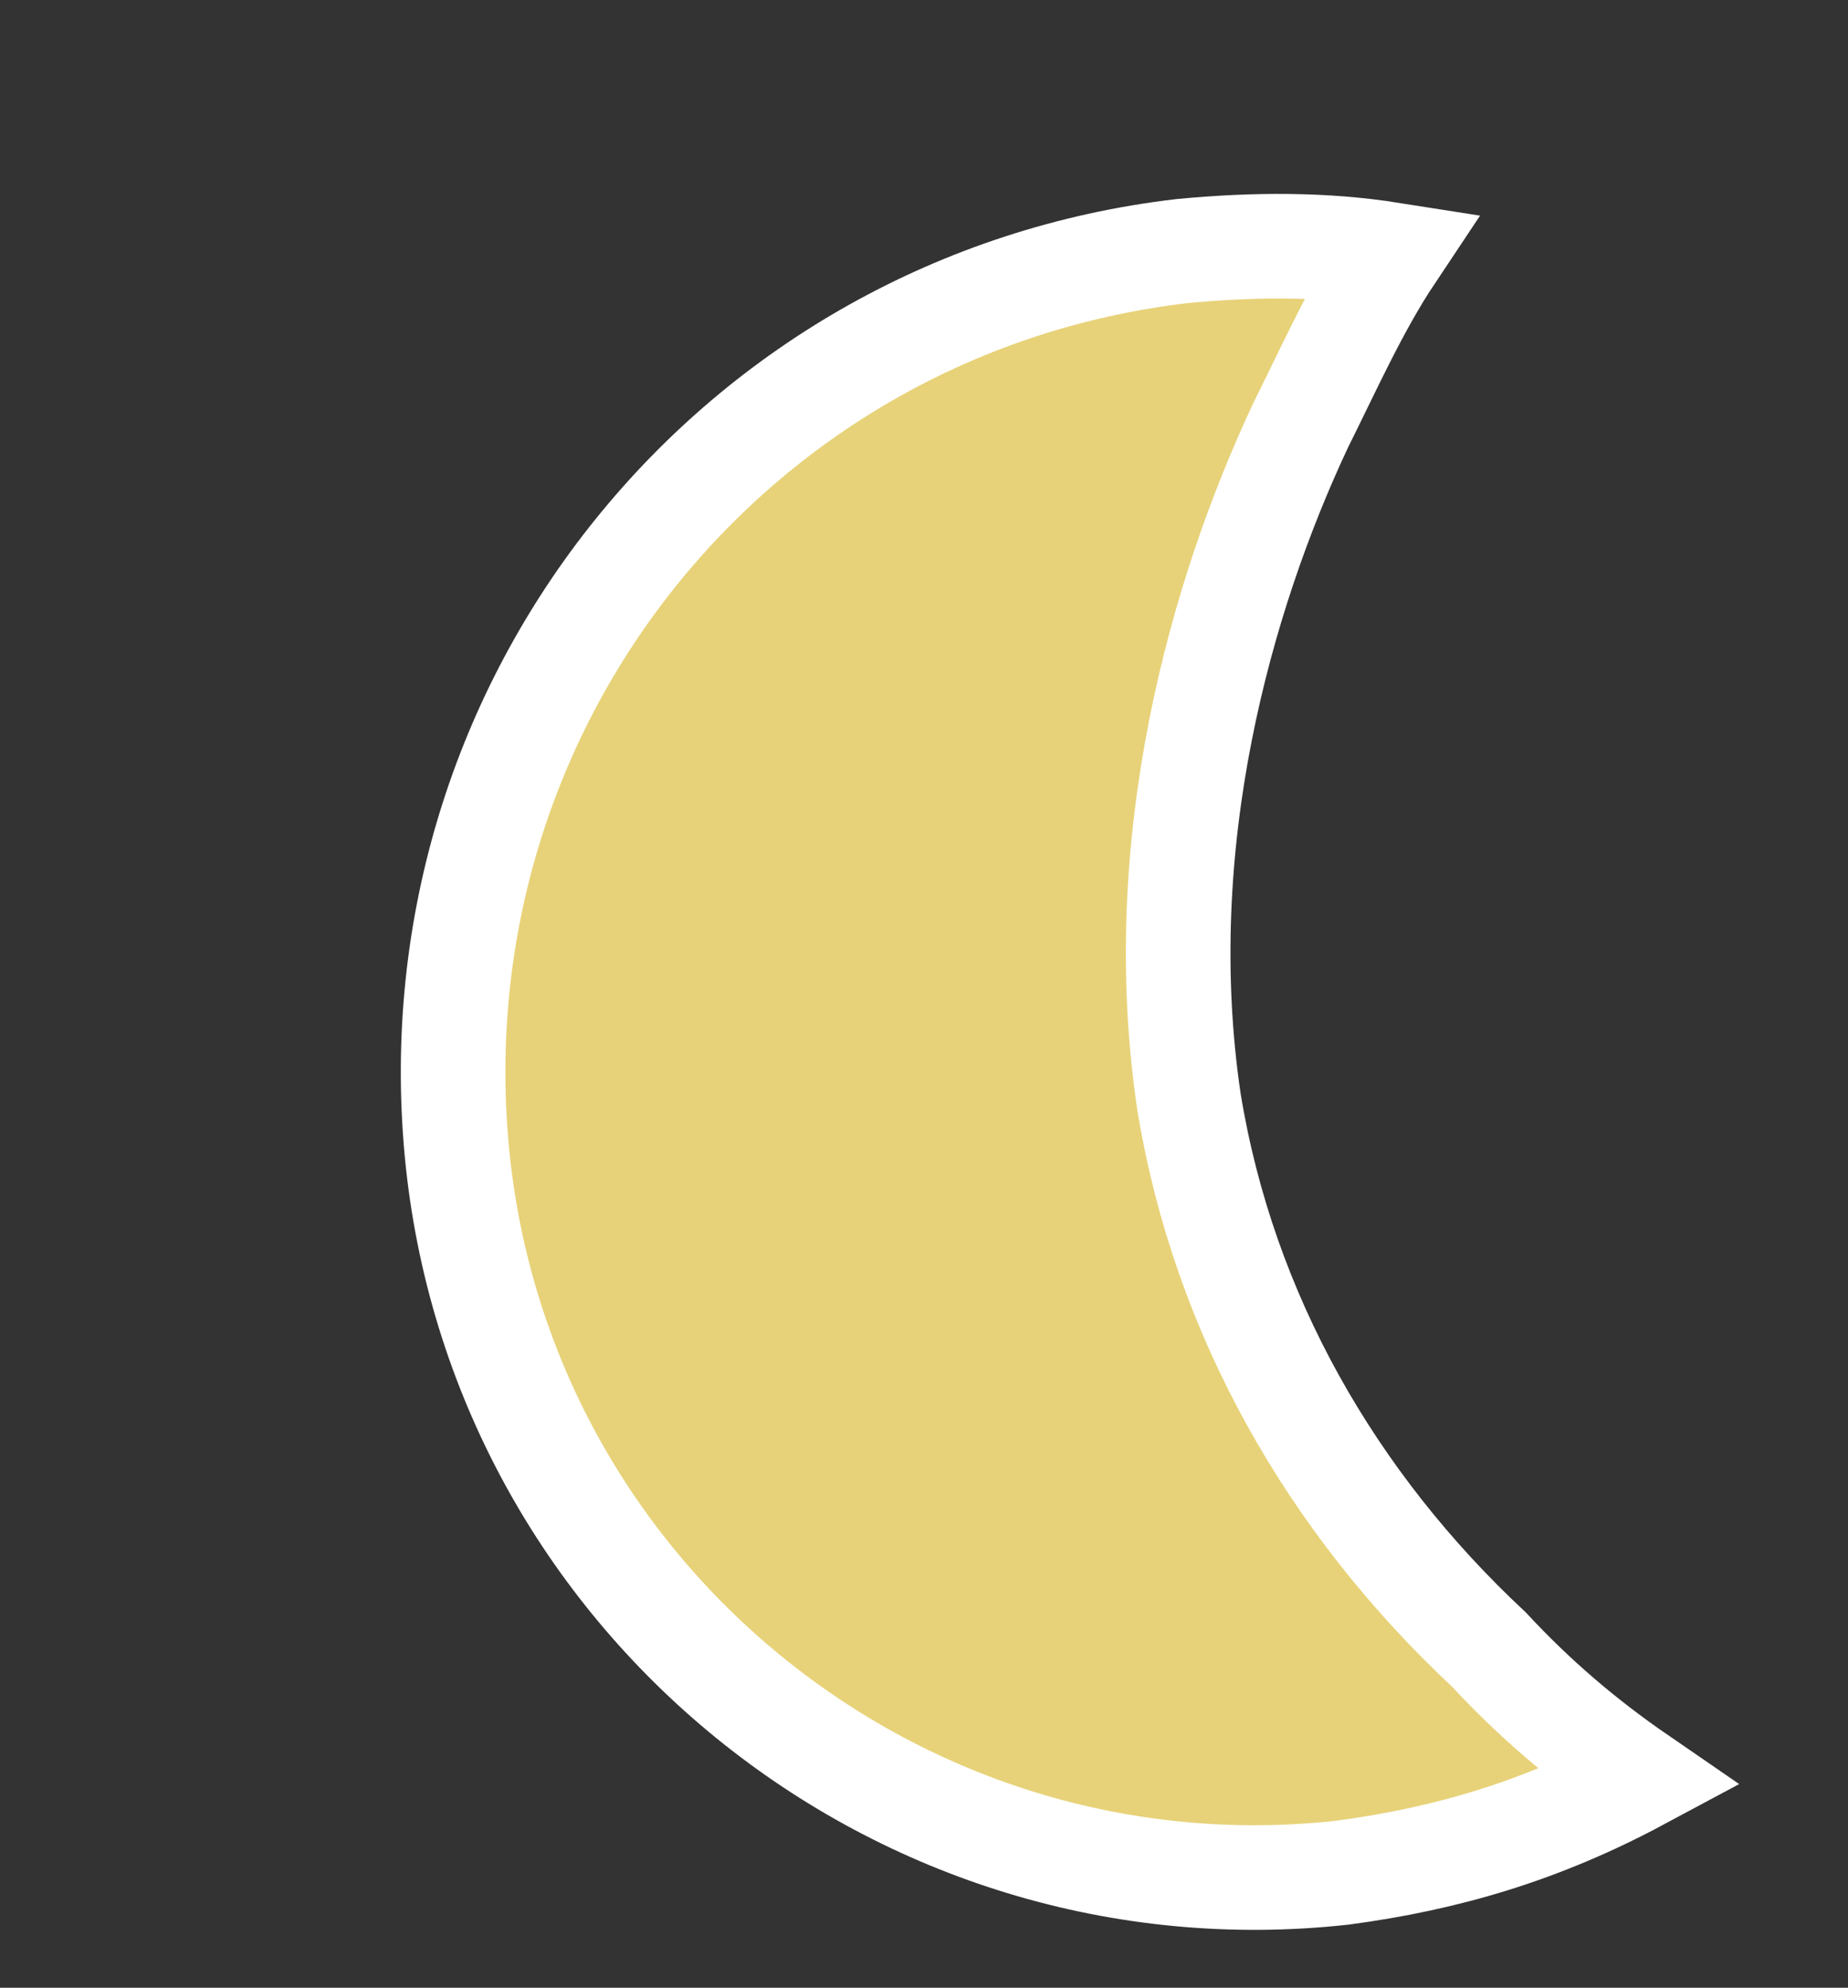 <svg width="53" height="57" viewBox="0 0 53 57" fill="none" xmlns="http://www.w3.org/2000/svg">
<rect x="0" y="0" width="53" height="57" fill="#333333" stroke="none"/>
<g clip-path="url(#clip0_7_218)">
<path d="M33.9 7.2C21.1 8.7 11.9 20.1 13.1 33C14.3 45.8 25.8 55.1 38.5 53.7C41.5 53.3 44.2 52.5 47 51C45.4 49.9 44 48.7 42.7 47.3C38.2 43.1 35.1 37.7 34.1 31.6C33 24.2 35 17.1 37.3 12.2C38.1 10.6 38.9 8.8 39.9 7.3C38 7 36 7 33.9 7.2Z" fill="#E7D279"/>
<path d="M33.9 7.2C21.1 8.7 11.9 20.1 13.1 33C14.3 45.8 25.8 55.1 38.5 53.7C41.5 53.3 44.2 52.5 47 51C45.4 49.9 44 48.7 42.7 47.3C38.2 43.1 35.1 37.7 34.1 31.6C33 24.2 35 17.1 37.3 12.2C38.1 10.6 38.9 8.8 39.9 7.3C38 7 36 7 33.9 7.2Z" stroke="white" stroke-width="3" stroke-miterlimit="10"/>
</g>
<defs>
<clipPath id="clip0_7_218">
<rect width="52.1" height="56.2" fill="white" transform="translate(0 0.5)"/>
</clipPath>
</defs>
</svg>
